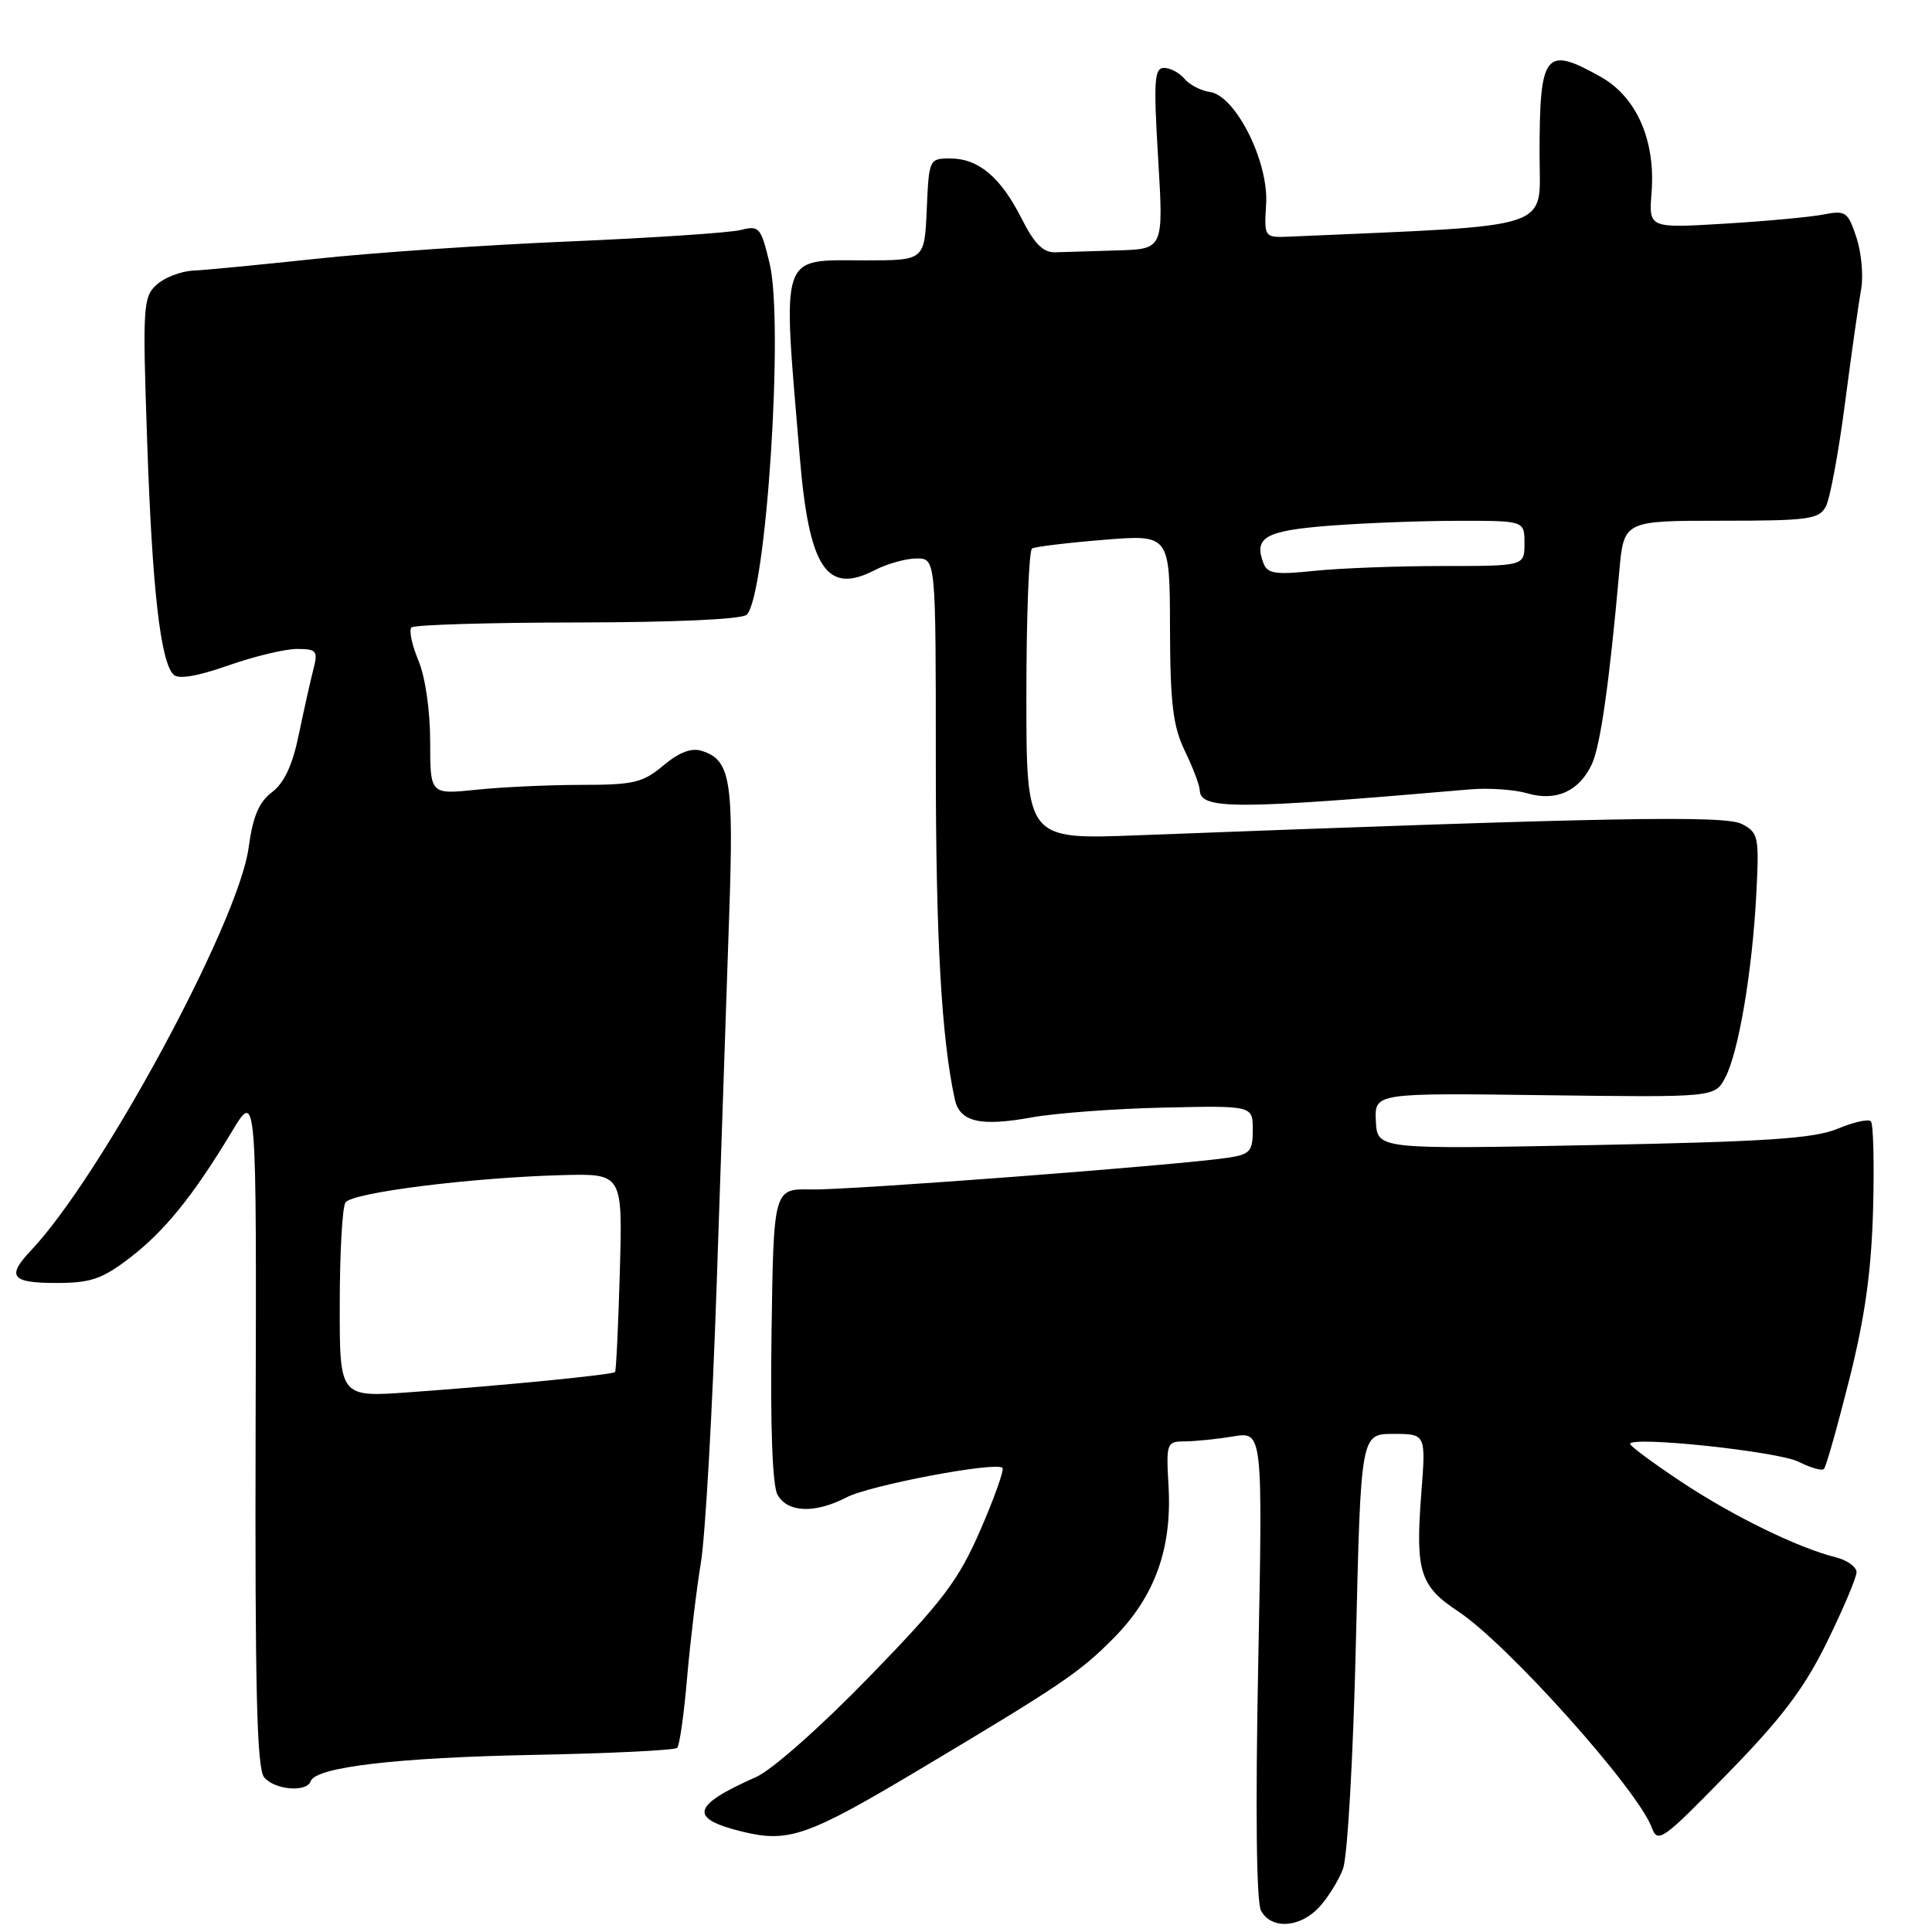 <?xml version="1.0" encoding="UTF-8" standalone="no"?>
<!DOCTYPE svg PUBLIC "-//W3C//DTD SVG 1.1//EN" "http://www.w3.org/Graphics/SVG/1.1/DTD/svg11.dtd" >
<svg xmlns="http://www.w3.org/2000/svg" xmlns:xlink="http://www.w3.org/1999/xlink" version="1.1" viewBox="0 0 256 256">
 <g >
 <path fill="currentColor"
d=" M 174.76 252.75 C 175.92 251.51 177.35 249.22 177.95 247.65 C 178.55 246.05 179.31 232.86 179.67 217.40 C 180.32 190.00 180.32 190.00 184.63 190.00 C 188.94 190.00 188.94 190.00 188.33 197.88 C 187.53 208.24 188.13 210.16 193.23 213.53 C 199.72 217.81 216.99 237.09 218.86 242.15 C 219.66 244.31 220.27 243.88 228.95 234.97 C 236.12 227.63 239.08 223.71 242.10 217.55 C 244.24 213.18 246.00 209.03 246.00 208.32 C 246.00 207.62 244.76 206.73 243.25 206.35 C 238.23 205.10 229.59 200.87 222.75 196.33 C 219.04 193.86 216.00 191.61 216.00 191.33 C 216.00 190.24 235.64 192.32 238.34 193.70 C 239.91 194.49 241.41 194.92 241.68 194.65 C 241.96 194.38 243.46 189.06 245.03 182.83 C 247.11 174.57 247.96 168.48 248.19 160.34 C 248.36 154.20 248.23 148.91 247.90 148.58 C 247.58 148.24 245.58 148.69 243.48 149.57 C 240.39 150.86 234.07 151.28 211.07 151.73 C 182.50 152.29 182.50 152.29 182.31 148.56 C 182.13 144.82 182.13 144.82 204.68 145.12 C 227.23 145.41 227.23 145.41 228.61 142.78 C 230.38 139.39 232.19 128.69 232.72 118.46 C 233.11 110.86 233.01 110.34 230.82 109.19 C 228.57 108.01 213.47 108.29 150.75 110.68 C 136.00 111.25 136.00 111.25 136.00 92.18 C 136.00 81.70 136.34 72.92 136.75 72.68 C 137.16 72.44 141.44 71.92 146.25 71.53 C 155.00 70.82 155.00 70.82 155.03 83.16 C 155.06 93.26 155.42 96.23 157.00 99.50 C 158.06 101.70 158.95 104.03 158.97 104.68 C 159.04 107.30 163.63 107.29 194.88 104.59 C 197.29 104.39 200.67 104.62 202.38 105.12 C 206.20 106.24 209.30 104.82 210.95 101.21 C 212.07 98.76 213.26 90.36 214.56 75.75 C 215.16 69.00 215.16 69.00 228.04 69.00 C 239.63 69.00 241.03 68.81 241.93 67.12 C 242.49 66.09 243.63 59.90 244.48 53.37 C 245.33 46.84 246.29 40.07 246.61 38.32 C 246.93 36.56 246.65 33.48 245.99 31.47 C 244.86 28.06 244.56 27.85 241.64 28.42 C 239.91 28.76 233.99 29.31 228.48 29.64 C 218.47 30.24 218.47 30.24 218.84 25.54 C 219.39 18.62 216.86 12.85 212.10 10.18 C 204.72 6.03 204.00 6.95 204.00 20.48 C 204.00 30.64 206.61 29.78 171.00 31.35 C 167.50 31.50 167.50 31.50 167.77 27.00 C 168.10 21.38 163.72 12.67 160.32 12.19 C 159.13 12.02 157.61 11.23 156.95 10.44 C 156.29 9.65 155.08 9.00 154.25 9.00 C 152.95 9.00 152.84 10.66 153.46 21.00 C 154.18 33.00 154.18 33.00 148.09 33.18 C 144.74 33.28 141.02 33.39 139.83 33.43 C 138.23 33.48 137.07 32.32 135.40 29.02 C 132.63 23.51 129.67 21.00 125.93 21.00 C 123.12 21.00 123.09 21.07 122.80 27.75 C 122.50 34.50 122.50 34.50 114.67 34.50 C 103.18 34.50 103.67 33.03 105.97 60.50 C 107.20 75.31 109.54 78.84 115.90 75.55 C 117.55 74.70 120.05 74.00 121.45 74.00 C 124.00 74.00 124.00 74.00 124.00 100.93 C 124.00 124.37 124.75 137.59 126.52 145.68 C 127.18 148.67 129.89 149.30 136.72 148.06 C 139.90 147.49 147.79 146.90 154.25 146.76 C 166.00 146.50 166.00 146.50 166.00 149.70 C 166.00 152.55 165.64 152.96 162.75 153.40 C 156.43 154.37 112.43 157.72 107.50 157.61 C 102.50 157.50 102.50 157.50 102.23 176.78 C 102.06 188.93 102.35 196.78 103.01 198.03 C 104.30 200.44 107.97 200.59 112.19 198.40 C 115.30 196.79 131.97 193.64 132.83 194.50 C 133.08 194.75 131.77 198.45 129.91 202.73 C 126.98 209.44 124.99 212.09 115.21 222.16 C 108.80 228.77 102.29 234.53 100.20 235.46 C 91.66 239.24 91.21 240.94 98.31 242.69 C 104.45 244.20 106.97 243.33 121.50 234.67 C 140.64 223.25 143.08 221.60 147.58 217.04 C 153.02 211.54 155.30 205.21 154.84 196.98 C 154.51 191.18 154.58 191.00 157.00 190.99 C 158.38 190.98 161.26 190.69 163.41 190.33 C 167.32 189.69 167.32 189.69 166.72 220.52 C 166.34 239.90 166.48 252.02 167.09 253.17 C 168.43 255.68 172.21 255.47 174.76 252.75 Z  M 41.17 236.02 C 41.80 234.15 52.60 232.88 70.83 232.53 C 80.91 232.33 89.41 231.92 89.73 231.60 C 90.05 231.29 90.64 227.09 91.05 222.26 C 91.47 217.44 92.29 210.57 92.88 207.00 C 93.46 203.43 94.41 186.78 94.97 170.00 C 95.53 153.22 96.27 131.57 96.60 121.89 C 97.25 103.34 96.83 100.71 92.98 99.49 C 91.61 99.06 89.99 99.68 87.90 101.43 C 85.19 103.71 83.97 104.00 77.07 104.00 C 72.79 104.00 66.53 104.29 63.15 104.64 C 57.00 105.28 57.00 105.28 57.00 98.26 C 57.00 94.17 56.35 89.69 55.44 87.51 C 54.58 85.46 54.17 83.49 54.52 83.14 C 54.88 82.79 64.79 82.49 76.56 82.48 C 89.53 82.46 98.34 82.06 98.95 81.45 C 101.53 78.87 103.88 42.82 101.98 34.91 C 100.82 30.10 100.61 29.85 98.13 30.48 C 96.68 30.84 86.50 31.52 75.50 31.99 C 64.50 32.45 49.42 33.48 42.00 34.28 C 34.58 35.07 27.18 35.79 25.58 35.86 C 23.97 35.94 21.79 36.78 20.75 37.73 C 18.96 39.35 18.88 40.59 19.50 58.47 C 20.16 77.98 21.26 87.66 22.99 89.39 C 23.64 90.04 26.13 89.62 30.24 88.18 C 33.68 86.97 37.79 85.98 39.36 85.99 C 41.98 86.00 42.16 86.23 41.51 88.75 C 41.12 90.26 40.26 94.13 39.59 97.35 C 38.76 101.38 37.66 103.75 36.04 104.97 C 34.31 106.28 33.50 108.19 32.94 112.34 C 31.60 122.23 13.45 155.81 4.09 165.71 C 0.84 169.14 1.51 170.00 7.42 170.00 C 12.01 170.00 13.51 169.49 17.14 166.72 C 21.77 163.19 25.61 158.45 30.75 149.90 C 34.00 144.50 34.00 144.50 33.87 189.25 C 33.78 223.70 34.03 234.34 35.00 235.50 C 36.39 237.18 40.65 237.54 41.17 236.02 Z  M 167.42 74.64 C 166.10 71.20 167.64 70.32 176.16 69.66 C 180.75 69.30 188.44 69.01 193.25 69.01 C 202.00 69.00 202.00 69.00 202.00 72.00 C 202.00 75.00 202.00 75.00 191.15 75.00 C 185.18 75.00 177.54 75.29 174.17 75.64 C 169.03 76.18 167.94 76.02 167.42 74.64 Z  M 45.02 172.83 C 45.02 166.05 45.36 159.98 45.77 159.34 C 46.60 158.03 62.37 156.04 74.50 155.71 C 82.50 155.50 82.50 155.50 82.13 168.50 C 81.93 175.65 81.64 181.63 81.50 181.80 C 81.18 182.16 66.81 183.58 54.25 184.48 C 45.00 185.15 45.00 185.15 45.02 172.83 Z "/>
</g>
</svg>